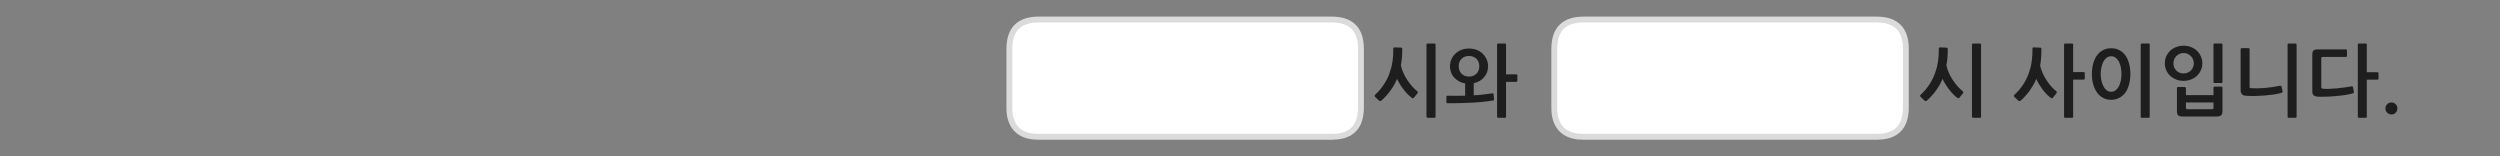 
<svg xmlns="http://www.w3.org/2000/svg" version="1.1" xmlns:xlink="http://www.w3.org/1999/xlink" preserveAspectRatio="none" x="0px" y="0px" width="1280px" height="80px" viewBox="0 0 1280 80">
<rect x="0" y="0" width="1280" height="80" fill="#808080" stroke="none"/>
<defs>
<g id="Layer0_0_FILL">
<path fill="#1E1E1E" stroke="none" d="
M 743.15 30.3
Q 742.4 31.95 742.4 33.9 742.4 35.65 743 37.15 743.55 38.65 744.6 39.75 745.65 40.9 747.05 41.65 748.45 42.45 750.15 42.7
L 750.15 49
Q 745.6 49.1 741.1 49 740.55 49 740.55 49.55
L 740.55 52.2
Q 740.55 52.85 741.1 52.85 746.9 52.9 752.9 52.6 758.9 52.35 764.5 51.45 764.7 51.4 764.85 51.25 765 51.1 764.95 50.75
L 764.7 48.2
Q 764.7 47.9 764.45 47.8 764.2 47.75 764 47.8 761.65 48.15 759.3 48.4 756.95 48.7 754.55 48.8
L 754.55 42.6
Q 756.15 42.25 757.5 41.5 758.85 40.7 759.8 39.6 760.8 38.45 761.35 37.05 761.9 35.6 761.9 33.9 761.9 31.95 761.1 30.3 760.35 28.6 759.05 27.4 757.75 26.2 755.95 25.5 754.15 24.85 752.1 24.85 750.1 24.85 748.3 25.5 746.5 26.2 745.25 27.4 743.9 28.6 743.15 30.3
M 747.25 31.7
Q 747.65 30.75 748.35 30.05 749.05 29.4 750.05 29 751 28.65 752.1 28.65 753.25 28.65 754.2 29 755.15 29.4 755.9 30.05 756.6 30.75 757 31.7 757.4 32.7 757.4 33.9 757.4 35.1 757 36.1 756.6 37.1 755.9 37.8 755.15 38.45 754.2 38.85 753.25 39.2 752.1 39.2 751 39.2 750.05 38.85 749.05 38.45 748.35 37.8 747.65 37.1 747.25 36.1 746.85 35.1 746.85 33.9 746.85 32.7 747.25 31.7
M 771.1 22.85
Q 771.1 22.3 770.6 22.3
L 767.05 22.3
Q 766.5 22.3 766.5 22.85
L 766.5 59.75
Q 766.5 60.3 767.05 60.3
L 770.6 60.3
Q 771.1 60.3 771.1 59.75
L 771.1 41.9 776.35 41.9
Q 776.55 41.9 776.75 41.7 776.9 41.55 776.9 41.35
L 776.9 38.55
Q 776.9 38.35 776.75 38.2 776.55 38.05 776.35 38.05
L 771.1 38.05 771.1 22.85
M 717.8 24.6
Q 717.65 24.4 717.45 24.4
L 713.9 24.25
Q 713.7 24.25 713.5 24.45 713.35 24.65 713.35 24.85 713.35 26.65 713.3 28.2 713.2 29.8 713 31.25 712.75 32.7 712.45 34.15 712.1 35.55 711.6 37 710.5 40.3 708.6 43.15 706.75 46.05 704.2 48.4 703.45 49.05 704.1 49.65
L 705.95 51.4
Q 706.6 52.05 707.3 51.45 708.4 50.55 709.5 49.3 710.65 48.1 711.7 46.65 712.75 45.25 713.7 43.65 714.6 42.05 715.3 40.35 715.85 41.65 716.7 43 717.55 44.4 718.55 45.7 719.55 47.05 720.65 48.15 721.75 49.25 722.7 50 723.05 50.3 723.45 50.3 723.75 50.25 723.95 49.95
L 725.65 47.9
Q 726.2 47.15 725.55 46.65 724.3 45.65 722.95 44.15 721.65 42.65 720.5 40.9 719.35 39.2 718.5 37.25 717.65 35.35 717.25 33.45 717.6 31.55 717.8 29.5 717.95 27.4 717.95 25 717.95 24.75 717.8 24.6
M 735 22.85
Q 735 22.3 734.45 22.3
L 730.95 22.3
Q 730.7 22.3 730.55 22.45 730.35 22.6 730.35 22.85
L 730.35 59.75
Q 730.35 60 730.55 60.1 730.7 60.3 730.95 60.3
L 734.45 60.3
Q 735 60.3 735 59.75
L 735 22.85
M 1222.25 57.7
Q 1223.15 58.6 1224.45 58.6 1225.7 58.6 1226.6 57.7 1227.45 56.8 1227.45 55.5 1227.45 54.2 1226.6 53.35 1225.7 52.45 1224.45 52.45 1223.15 52.45 1222.25 53.35 1221.35 54.2 1221.35 55.5 1221.35 56.8 1222.25 57.7
M 1188.5 29.85
Q 1188.5 29.15 1189.2 29.15
L 1201.1 29.15
Q 1201.65 29.15 1201.65 28.65
L 1201.65 25.85
Q 1201.65 25.3 1201.1 25.3
L 1186.55 25.3
Q 1185.05 25.3 1184.5 25.85 1183.9 26.45 1183.9 27.85
L 1183.9 46.8
Q 1183.9 48.25 1184.6 48.8 1185.3 49.4 1186.8 49.5 1188.45 49.6 1190.85 49.5 1193.25 49.45 1195.8 49.2 1198.35 49 1200.7 48.65 1203.1 48.25 1204.7 47.8 1204.9 47.7 1205.1 47.55 1205.25 47.45 1205.2 47
L 1204.75 44.65
Q 1204.6 44.05 1204 44.2 1202.2 44.5 1200.25 44.8 1198.2 45.05 1196.3 45.25 1194.4 45.45 1192.65 45.5 1190.95 45.6 1189.7 45.45 1188.95 45.4 1188.7 45.2 1188.5 45 1188.5 44.4
L 1188.5 29.85
M 1217.8 40.25
L 1217.8 37.45
Q 1217.8 37.25 1217.6 37.1 1217.4 36.95 1217.2 36.95
L 1211.8 36.95 1211.8 22.85
Q 1211.8 22.3 1211.25 22.3
L 1207.7 22.3
Q 1207.2 22.3 1207.2 22.85
L 1207.2 59.75
Q 1207.2 60.3 1207.7 60.3
L 1211.25 60.3
Q 1211.8 60.3 1211.8 59.75
L 1211.8 40.8 1217.2 40.8
Q 1217.4 40.8 1217.6 40.65 1217.8 40.45 1217.8 40.25
M 1151.2 24.65
L 1147.75 24.65
Q 1147.55 24.65 1147.35 24.8 1147.2 25 1147.2 25.2
L 1147.2 46.05
Q 1147.2 47.4 1147.85 48.2 1148.55 49 1150.1 49.05 1152.3 49.2 1154.7 49.15 1157.15 49.05 1159.5 48.9 1161.85 48.7 1164.05 48.4 1166.25 48.05 1168 47.6 1168.35 47.5 1168.55 47.25 1168.8 47.05 1168.7 46.75
L 1168.2 44.55
Q 1168.15 44.25 1167.95 44.05 1167.8 43.85 1167.35 43.9 1163.25 44.75 1159.5 45.05 1155.75 45.35 1152.55 45.15 1152.1 45.1 1151.95 45 1151.8 44.9 1151.8 44.5
L 1151.8 25.2
Q 1151.8 25 1151.6 24.8 1151.4 24.65 1151.2 24.65
M 1175.85 22.85
Q 1175.85 22.3 1175.35 22.3
L 1171.8 22.3
Q 1171.25 22.3 1171.25 22.85
L 1171.25 59.75
Q 1171.25 60.3 1171.8 60.3
L 1175.35 60.3
Q 1175.85 60.3 1175.85 59.75
L 1175.85 22.85
M 1121.9 24.15
Q 1120.15 23.4 1118 23.4 1115.85 23.4 1114.05 24.15 1112.25 24.85 1111 26.1 1109.75 27.35 1109.05 29 1108.4 30.65 1108.4 32.45 1108.4 34.2 1109.05 35.8 1109.75 37.45 1111 38.7 1112.25 39.9 1114.05 40.65 1115.85 41.4 1118 41.4 1120.15 41.4 1121.9 40.65 1123.7 39.9 1124.95 38.7 1126.2 37.45 1126.9 35.8 1127.6 34.2 1127.6 32.45 1127.6 30.65 1126.9 29 1126.2 27.35 1124.95 26.1 1123.7 24.85 1121.9 24.15
M 1113.15 34.4
Q 1112.8 33.45 1112.8 32.45 1112.8 31.4 1113.15 30.45 1113.55 29.5 1114.25 28.75 1114.9 28.05 1115.85 27.6 1116.8 27.15 1118 27.15 1119.15 27.15 1120.1 27.6 1121.05 28.05 1121.75 28.75 1122.45 29.5 1122.85 30.45 1123.25 31.4 1123.25 32.45 1123.25 33.45 1122.85 34.4 1122.45 35.35 1121.75 36.1 1121.05 36.8 1120.1 37.2 1119.15 37.6 1118 37.6 1116.8 37.6 1115.85 37.2 1114.9 36.8 1114.25 36.1 1113.55 35.35 1113.15 34.4
M 1137.9 41.95
L 1137.9 22.85
Q 1137.9 22.3 1137.4 22.3
L 1133.8 22.3
Q 1133.3 22.3 1133.3 22.85
L 1133.3 41.95
Q 1133.3 42.5 1133.8 42.5
L 1137.4 42.5
Q 1137.9 42.5 1137.9 41.95
M 1137.9 44.85
Q 1137.9 44.65 1137.75 44.5 1137.6 44.35 1137.4 44.35
L 1133.8 44.35
Q 1133.6 44.35 1133.45 44.5 1133.3 44.65 1133.3 44.85
L 1133.3 48.7 1119.2 48.7 1119.2 45
Q 1119.2 44.85 1119 44.7 1118.8 44.55 1118.6 44.55
L 1115.1 44.55
Q 1114.9 44.55 1114.75 44.7 1114.6 44.85 1114.6 45
L 1114.6 56.9
Q 1114.6 58.45 1115.2 59.05 1115.85 59.65 1117.6 59.65
L 1134.9 59.65
Q 1136.65 59.65 1137.25 59 1137.9 58.35 1137.9 57
L 1137.9 44.85
M 1119.2 52.45
L 1133.3 52.45 1133.3 55.25
Q 1133.3 55.9 1132.6 55.9
L 1119.9 55.9
Q 1119.2 55.9 1119.2 55.25
L 1119.2 52.45
M 1071.05 37.9
Q 1071.05 40.8 1071.75 43.25 1072.45 45.65 1073.7 47.4 1074.95 49.15 1076.8 50.1 1078.6 51.1 1080.9 51.1 1083.25 51.1 1085.05 50.1 1086.85 49.2 1088.15 47.45 1089.4 45.75 1090.05 43.3 1090.75 40.85 1090.75 37.9 1090.75 34.85 1090.05 32.45 1089.4 30 1088.15 28.3 1086.85 26.6 1085.05 25.65 1083.25 24.7 1080.9 24.7 1078.6 24.7 1076.8 25.65 1074.95 26.6 1073.7 28.3 1072.45 30 1071.75 32.45 1071.05 34.85 1071.05 37.9
M 1084.85 31.45
Q 1085.5 32.7 1085.85 34.4 1086.2 36.05 1086.2 37.9 1086.2 39.65 1085.85 41.35 1085.5 43 1084.85 44.25 1084.15 45.5 1083.15 46.25 1082.15 47 1080.9 47 1079.6 47 1078.65 46.25 1077.65 45.5 1077 44.25 1076.3 43 1075.95 41.35 1075.55 39.65 1075.55 37.9 1075.55 36.05 1075.95 34.4 1076.3 32.7 1077 31.45 1077.65 30.25 1078.65 29.5 1079.6 28.8 1080.9 28.8 1082.15 28.8 1083.15 29.5 1084.15 30.25 1084.85 31.45
M 1100.65 22.85
Q 1100.65 22.3 1100.15 22.3
L 1096.6 22.3
Q 1096.05 22.3 1096.05 22.85
L 1096.05 59.75
Q 1096.05 60.3 1096.6 60.3
L 1100.15 60.3
Q 1100.65 60.3 1100.65 59.75
L 1100.65 22.85
M 1045.05 24.6
Q 1044.9 24.4 1044.7 24.4
L 1041.15 24.25
Q 1040.95 24.25 1040.75 24.45 1040.6 24.65 1040.6 24.85 1040.65 26.65 1040.55 28.2 1040.45 29.8 1040.25 31.25 1040.05 32.7 1039.75 34.15 1039.4 35.55 1038.9 37 1037.8 40.3 1035.95 43.15 1034.1 46.05 1031.5 48.4 1030.8 49.05 1031.4 49.65
L 1033.25 51.4
Q 1033.9 52.05 1034.65 51.45 1035.75 50.55 1036.85 49.3 1037.95 48.1 1039 46.7 1040 45.3 1040.95 43.7 1041.85 42.1 1042.6 40.4 1043.1 41.65 1043.95 43.05 1044.8 44.45 1045.75 45.75 1046.75 47.05 1047.8 48.15 1048.9 49.25 1049.85 50 1050.25 50.3 1050.6 50.3 1050.95 50.25 1051.15 49.95
L 1052.8 47.9
Q 1053.4 47.15 1052.75 46.65 1051.45 45.65 1050.15 44.15 1048.85 42.7 1047.75 40.95 1046.6 39.2 1045.8 37.35 1044.95 35.45 1044.55 33.6 1044.9 31.65 1045.05 29.55 1045.2 27.45 1045.2 25 1045.2 24.75 1045.05 24.6
M 1057.35 22.3
Q 1056.8 22.3 1056.8 22.85
L 1056.8 59.75
Q 1056.8 60.3 1057.35 60.3
L 1060.9 60.3
Q 1061.45 60.3 1061.45 59.75
L 1061.45 40.75 1066.85 40.75
Q 1067.05 40.75 1067.25 40.6 1067.4 40.45 1067.4 40.2
L 1067.4 37.4
Q 1067.4 37.2 1067.25 37.05 1067.05 36.9 1066.85 36.9
L 1061.45 36.9 1061.45 22.85
Q 1061.45 22.3 1060.9 22.3
L 1057.35 22.3
M 997.1 24.6
Q 996.95 24.4 996.75 24.4
L 993.2 24.25
Q 993 24.25 992.8 24.45 992.65 24.65 992.65 24.85 992.65 26.65 992.6 28.2 992.5 29.8 992.3 31.25 992.05 32.7 991.75 34.15 991.4 35.55 990.9 37 989.8 40.3 987.9 43.15 986.05 46.05 983.5 48.4 982.75 49.05 983.4 49.65
L 985.25 51.4
Q 985.9 52.05 986.6 51.45 987.7 50.55 988.8 49.3 989.95 48.1 991 46.65 992.05 45.25 993 43.65 993.9 42.05 994.6 40.35 995.15 41.65 996 43 996.85 44.4 997.85 45.7 998.85 47.05 999.95 48.15 1001.05 49.25 1002 50 1002.35 50.3 1002.75 50.3 1003.05 50.25 1003.25 49.95
L 1004.95 47.9
Q 1005.5 47.15 1004.85 46.65 1003.6 45.65 1002.25 44.15 1000.95 42.65 999.8 40.9 998.65 39.2 997.8 37.25 996.95 35.35 996.55 33.45 996.9 31.55 997.1 29.5 997.25 27.4 997.25 25 997.25 24.75 997.1 24.6
M 1014.3 22.85
Q 1014.3 22.3 1013.75 22.3
L 1010.25 22.3
Q 1010 22.3 1009.85 22.45 1009.65 22.6 1009.65 22.85
L 1009.65 59.75
Q 1009.65 60 1009.85 60.1 1010 60.3 1010.25 60.3
L 1013.75 60.3
Q 1014.3 60.3 1014.3 59.75
L 1014.3 22.85 Z"/>

<path fill="#FFFFFF" stroke="none" d="
M 696.05 61
Q 696.8 58.3 696.8 55.05
L 696.8 25
Q 696.8 10 681.8 10
L 531.8 10
Q 516.8 10 516.8 25
L 516.8 55.05
Q 516.8 58.7 517.55 61 520.3 70.05 531.8 70.05
L 681.8 70.05
Q 693.5 70.05 696.05 61
M 975.05 61
Q 975.8 58.3 975.8 55.05
L 975.8 25
Q 975.8 10 960.8 10
L 810.8 10
Q 795.8 10 795.8 25
L 795.8 55.05
Q 795.8 58.7 796.55 61 799.3 70.05 810.8 70.05
L 960.8 70.05
Q 972.5 70.05 975.05 61 Z"/>
</g>

<path id="Layer0_0_1_STROKES" stroke="#DBDBDB" stroke-width="3" stroke-linejoin="round" stroke-linecap="round" fill="none" d="
M 810.8 10
L 960.8 10
Q 975.8 10 975.8 25
L 975.8 55.05
Q 975.8 58.3 975.05 61 972.5 70.05 960.8 70.05
L 810.8 70.05
Q 799.3 70.05 796.55 61 795.8 58.7 795.8 55.05
L 795.8 25
Q 795.8 10 810.8 10 Z
M 531.8 10
L 681.8 10
Q 696.8 10 696.8 25
L 696.8 55.05
Q 696.8 58.3 696.05 61 693.5 70.05 681.8 70.05
L 531.8 70.05
Q 520.3 70.05 517.55 61 516.8 58.7 516.8 55.05
L 516.8 25
Q 516.8 10 531.8 10 Z"/>
</defs>

<g transform="matrix( 1, 0, 0, 1, 0,0) ">
<use xlink:href="#Layer0_0_FILL"/>

<use xlink:href="#Layer0_0_1_STROKES"/>
</g>
</svg>
